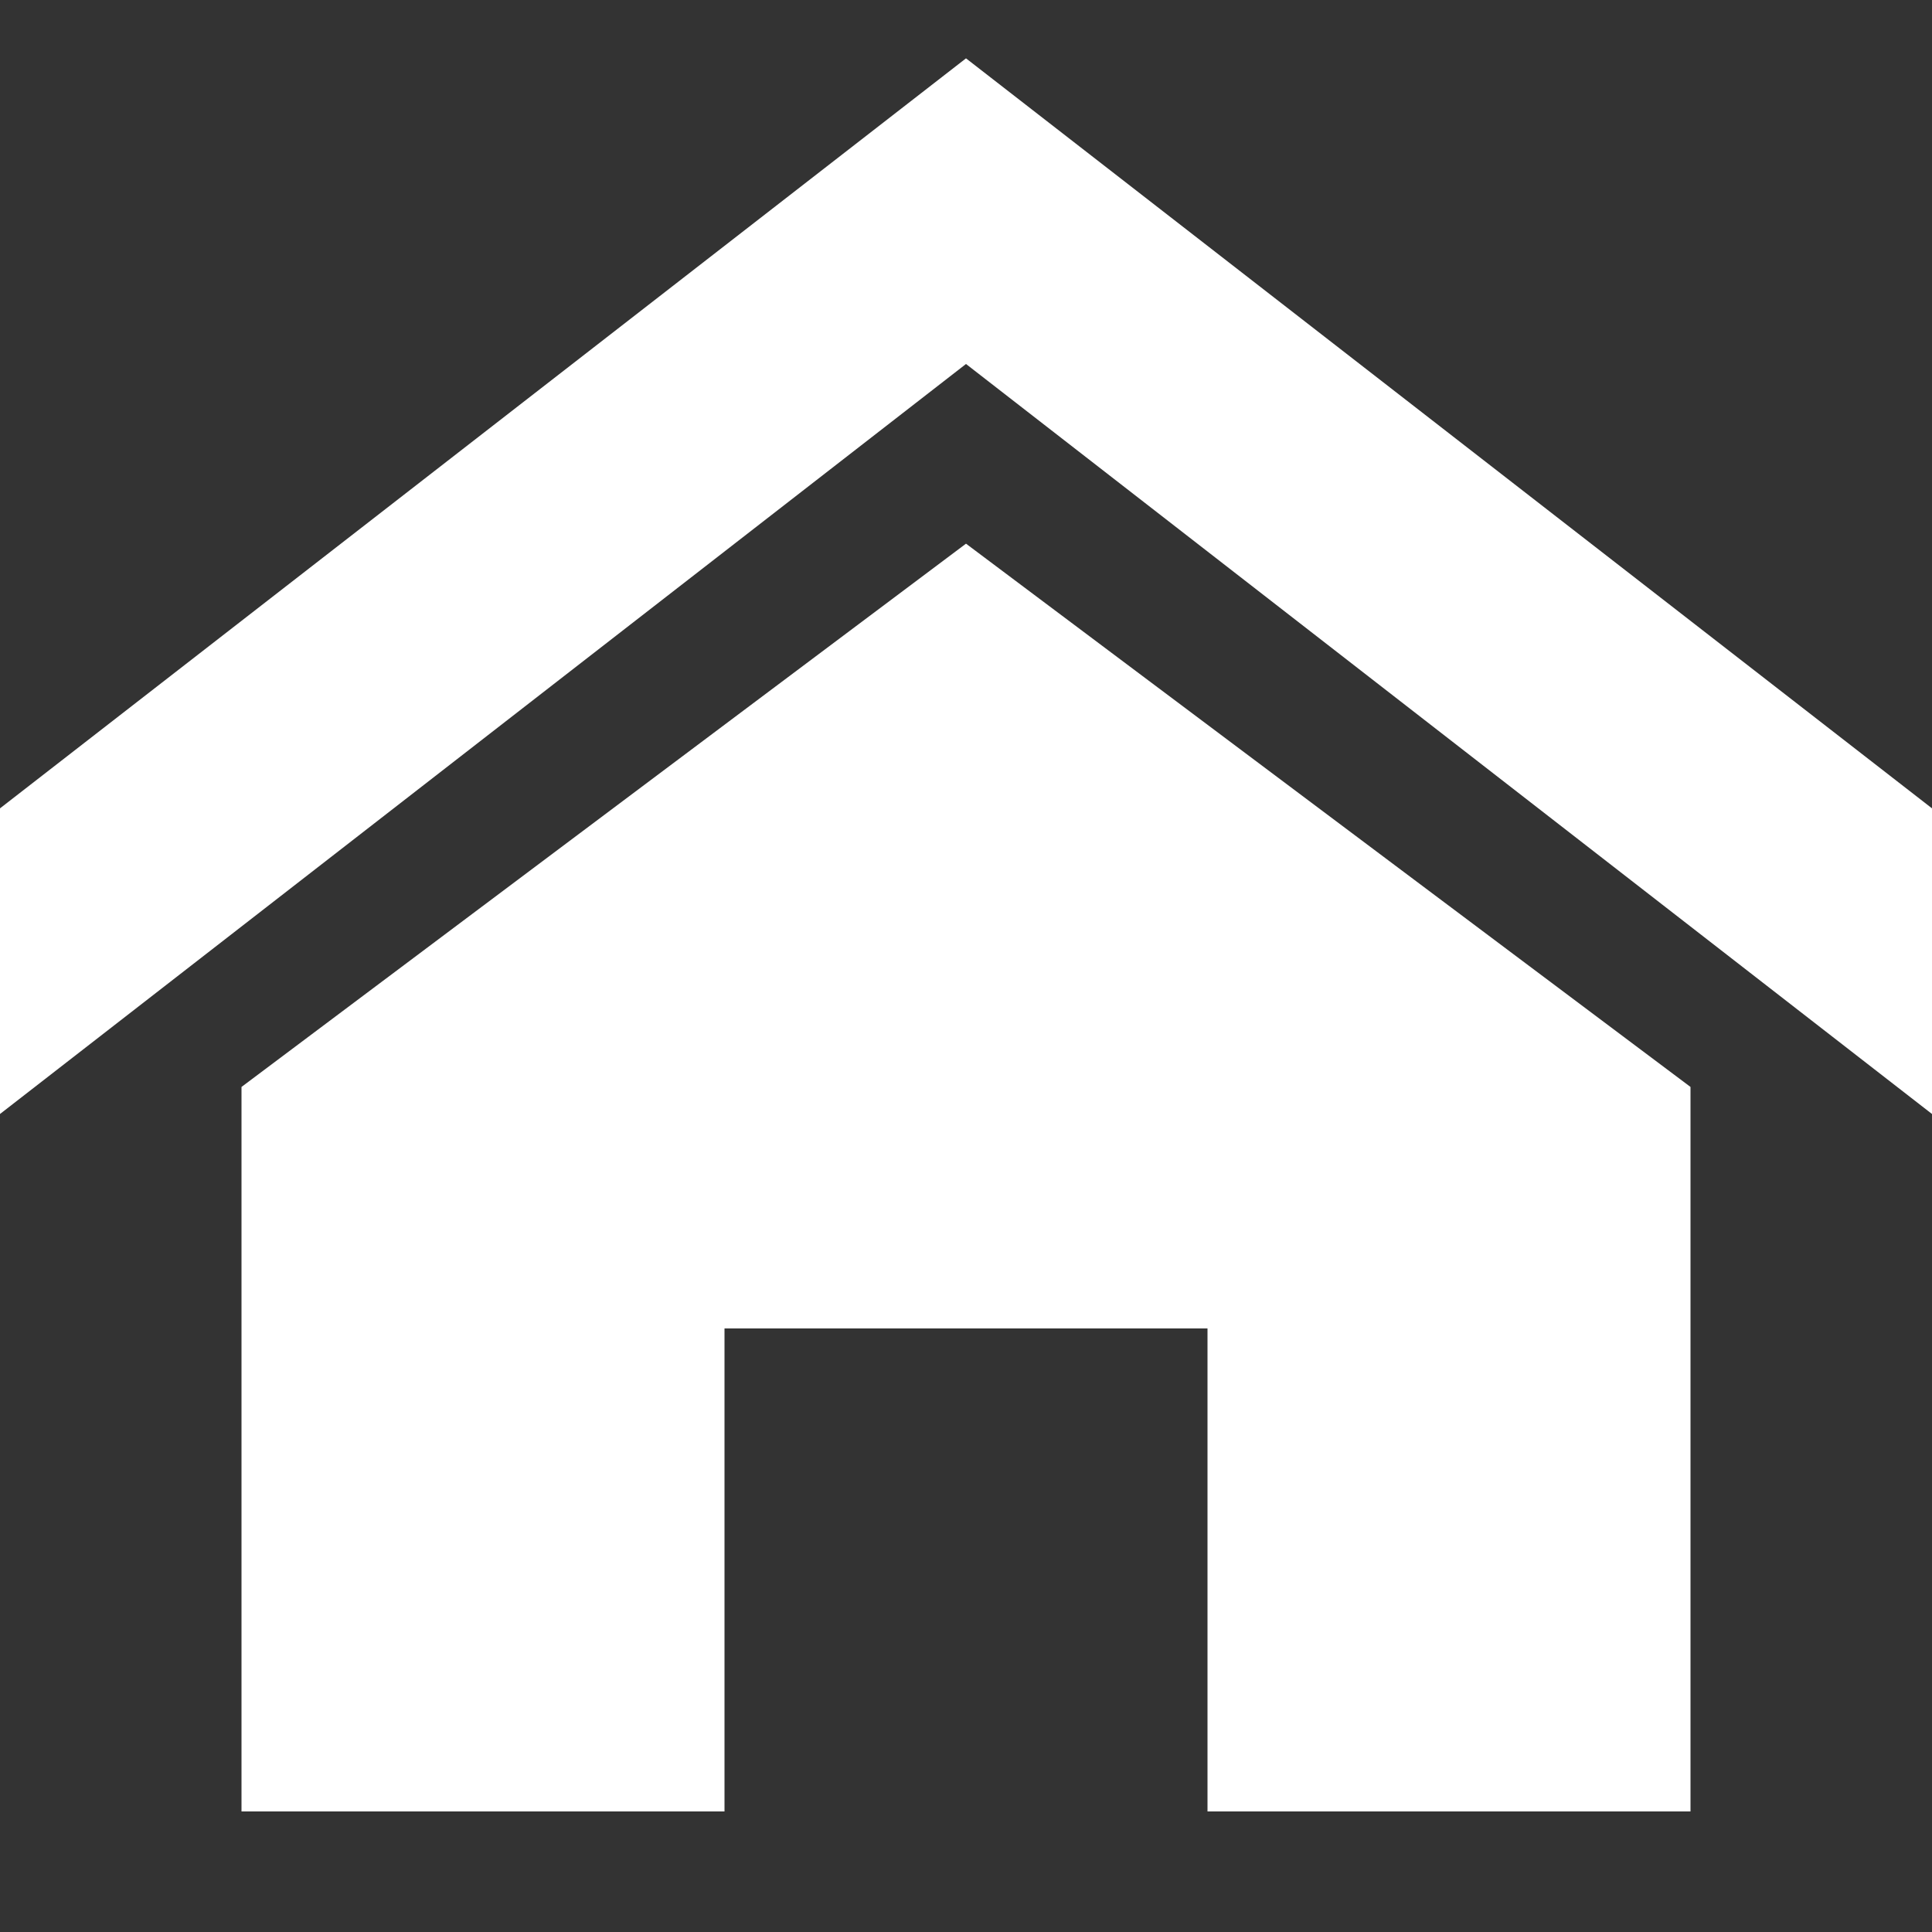 <!-- Generated by IcoMoon.io -->
<svg version="1.1" xmlns="http://www.w3.org/2000/svg" width="5" height="5" viewBox="0 0 5 5">
<rect x="0" y="0" width="5" height="5" fill="#333333" stroke="none"/>
<title>home2</title>
<path fill="#fff" d="M5 2.883l-2.5-1.941-2.5 1.941v-0.791l2.5-1.941 2.5 1.941zM4.375 2.813v1.875h-1.25v-1.25h-1.25v1.25h-1.25v-1.875l1.875-1.406z"></path>
</svg>
